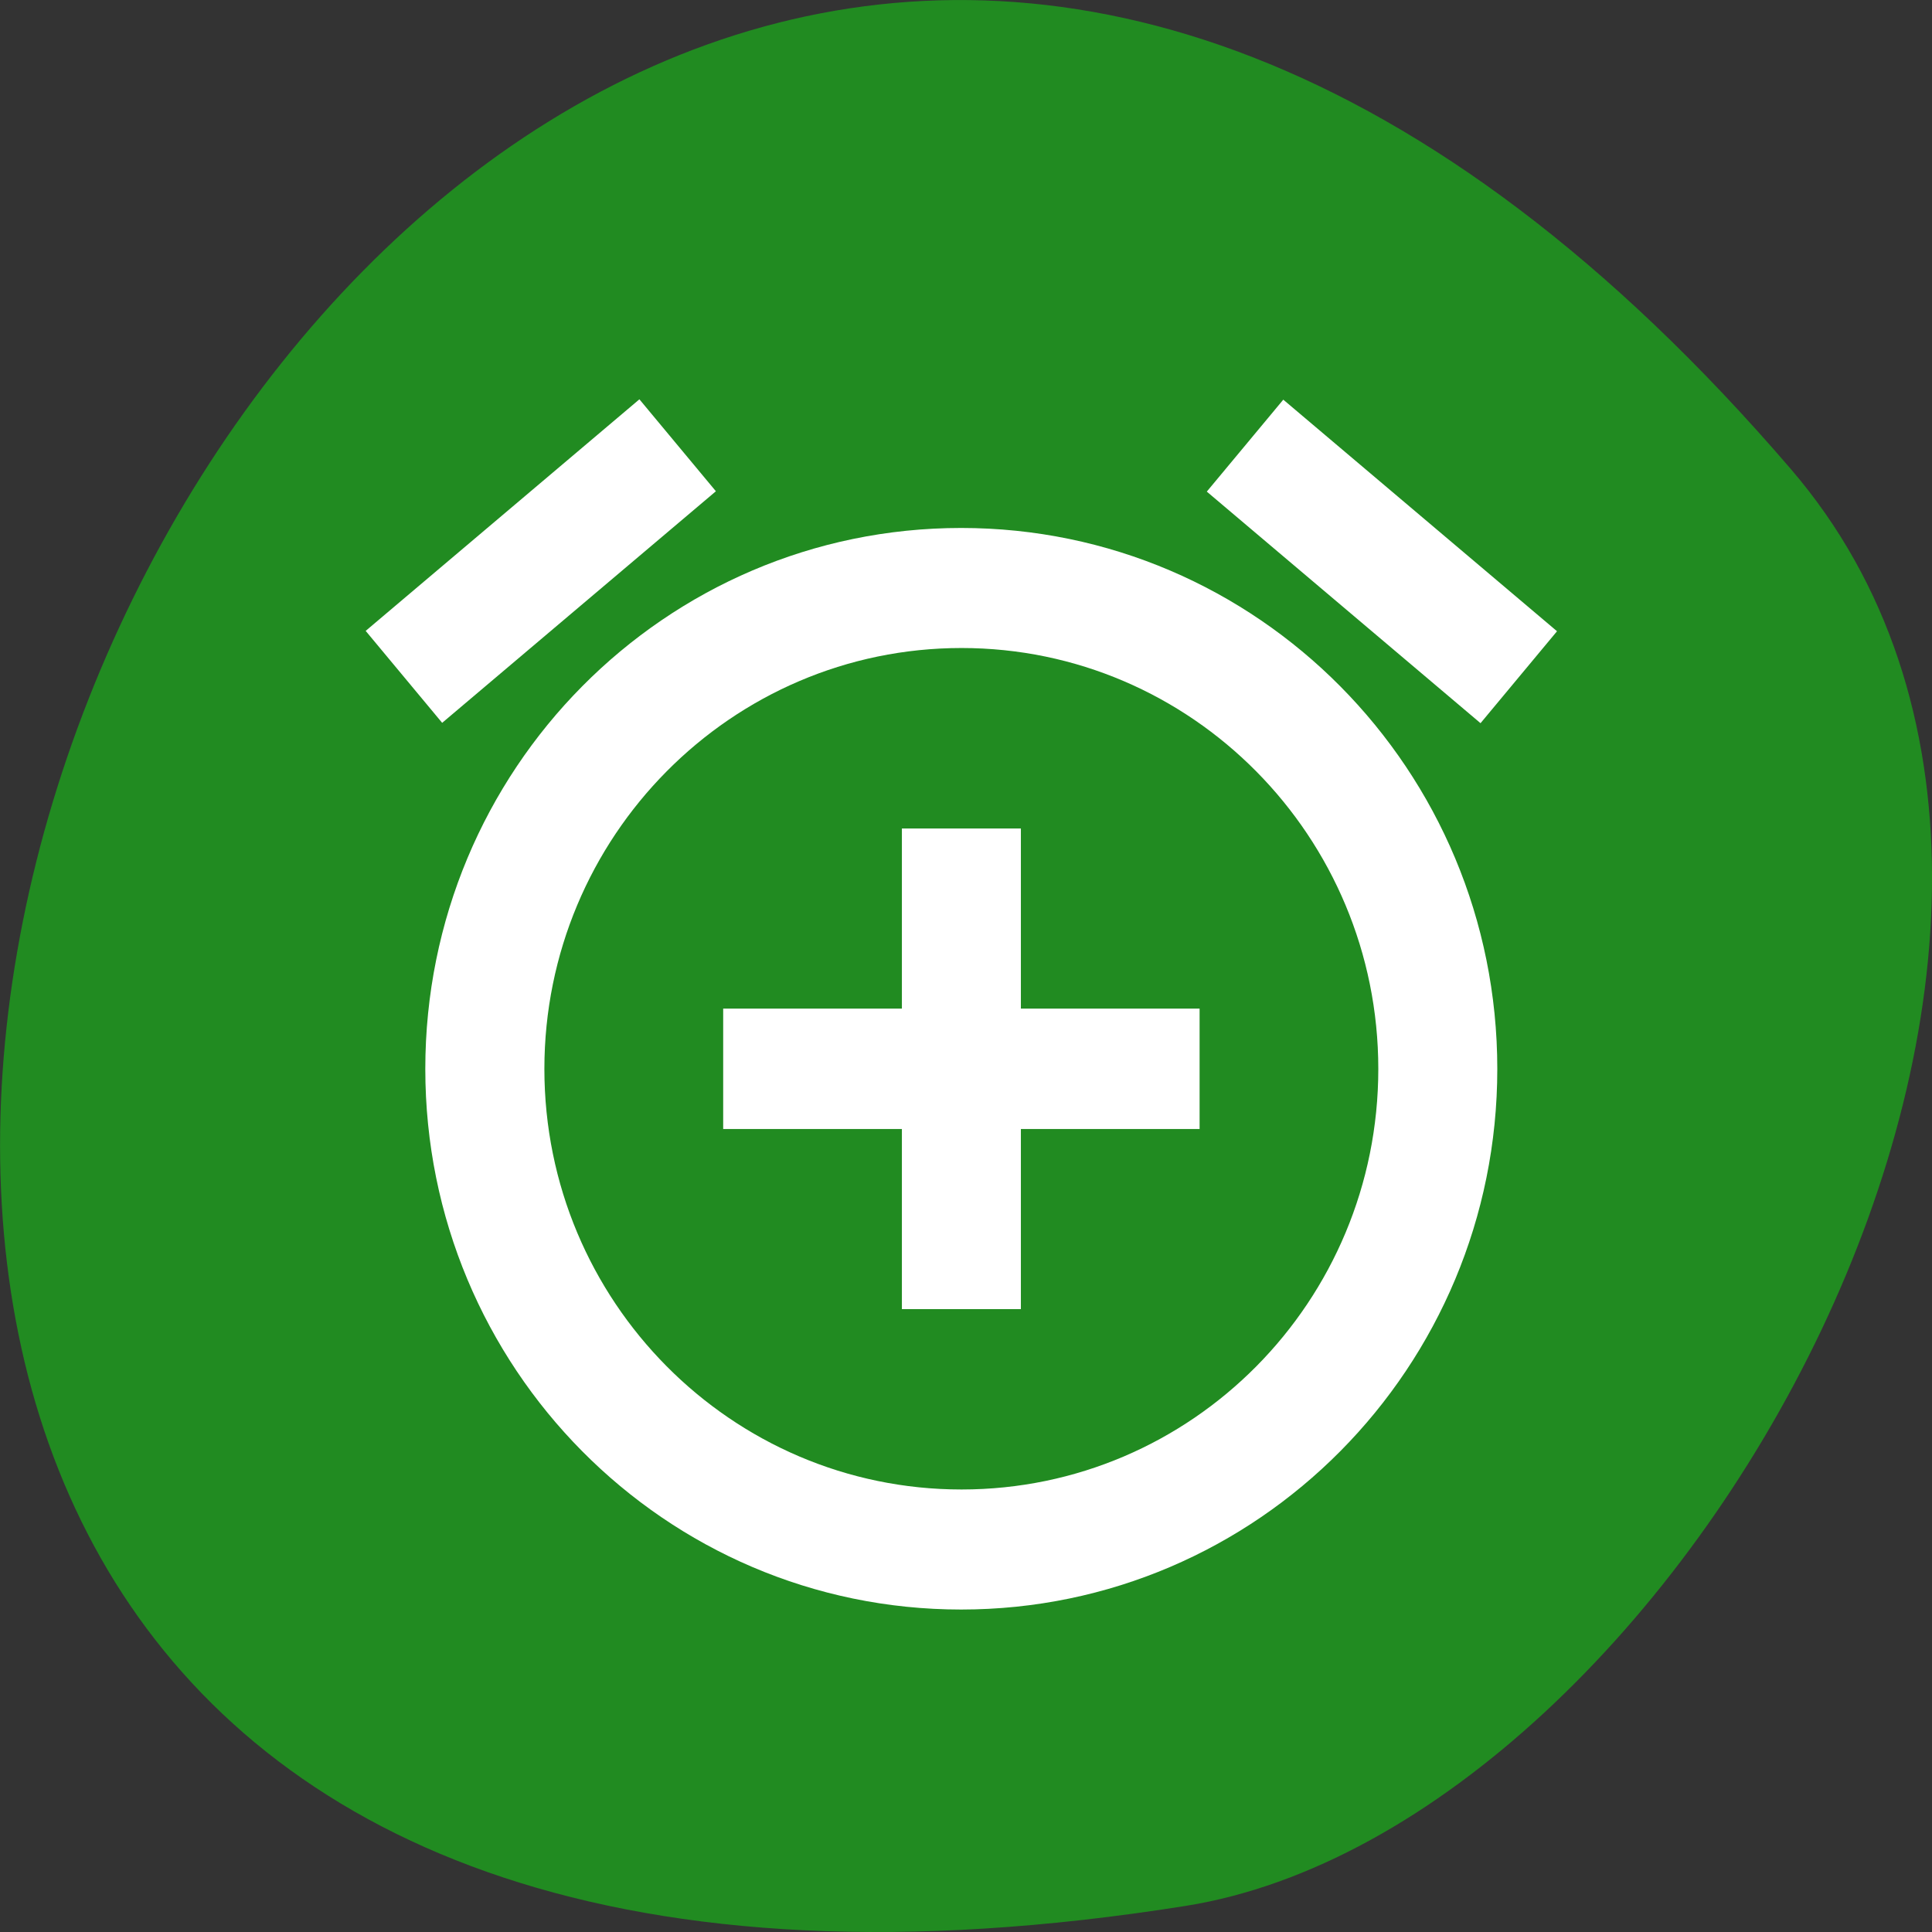 <svg xmlns="http://www.w3.org/2000/svg" viewBox="0 0 22 22"><rect x="0" y="0" width="22" height="22" fill="#333333" stroke="none"/><path d="m 20.395 5.344 c -16.621 -19.367 -32.602 20.449 -6.895 16.359 c 5.637 -0.898 11.375 -11.141 6.895 -16.359" fill="#218b21"/><path d="m 8.152 5.594 l -0.871 -1.047 l -3.117 2.637 l 0.871 1.047 m 12.695 -1.043 l -3.117 -2.637 l -0.871 1.047 l 3.117 2.637 m -5.914 -2.223 c -3.375 0 -6.102 2.758 -6.102 6.16 c 0 3.398 2.727 6.156 6.102 6.156 c 3.375 0 6.105 -2.758 6.105 -6.156 c 0 -3.402 -2.73 -6.16 -6.105 -6.16 m 0.004 10.949 c -2.621 0 -4.75 -2.145 -4.75 -4.789 c 0 -2.645 2.129 -4.793 4.75 -4.793 c 2.621 0 4.746 2.148 4.746 4.793 c 0 2.645 -2.121 4.789 -4.746 4.789 m 0.676 -7.527 h -1.355 v 2.051 h -2.035 v 1.371 h 2.035 v 2.051 h 1.355 v -2.051 h 2.035 v -1.371 h -2.035" fill="#fff"/></svg>